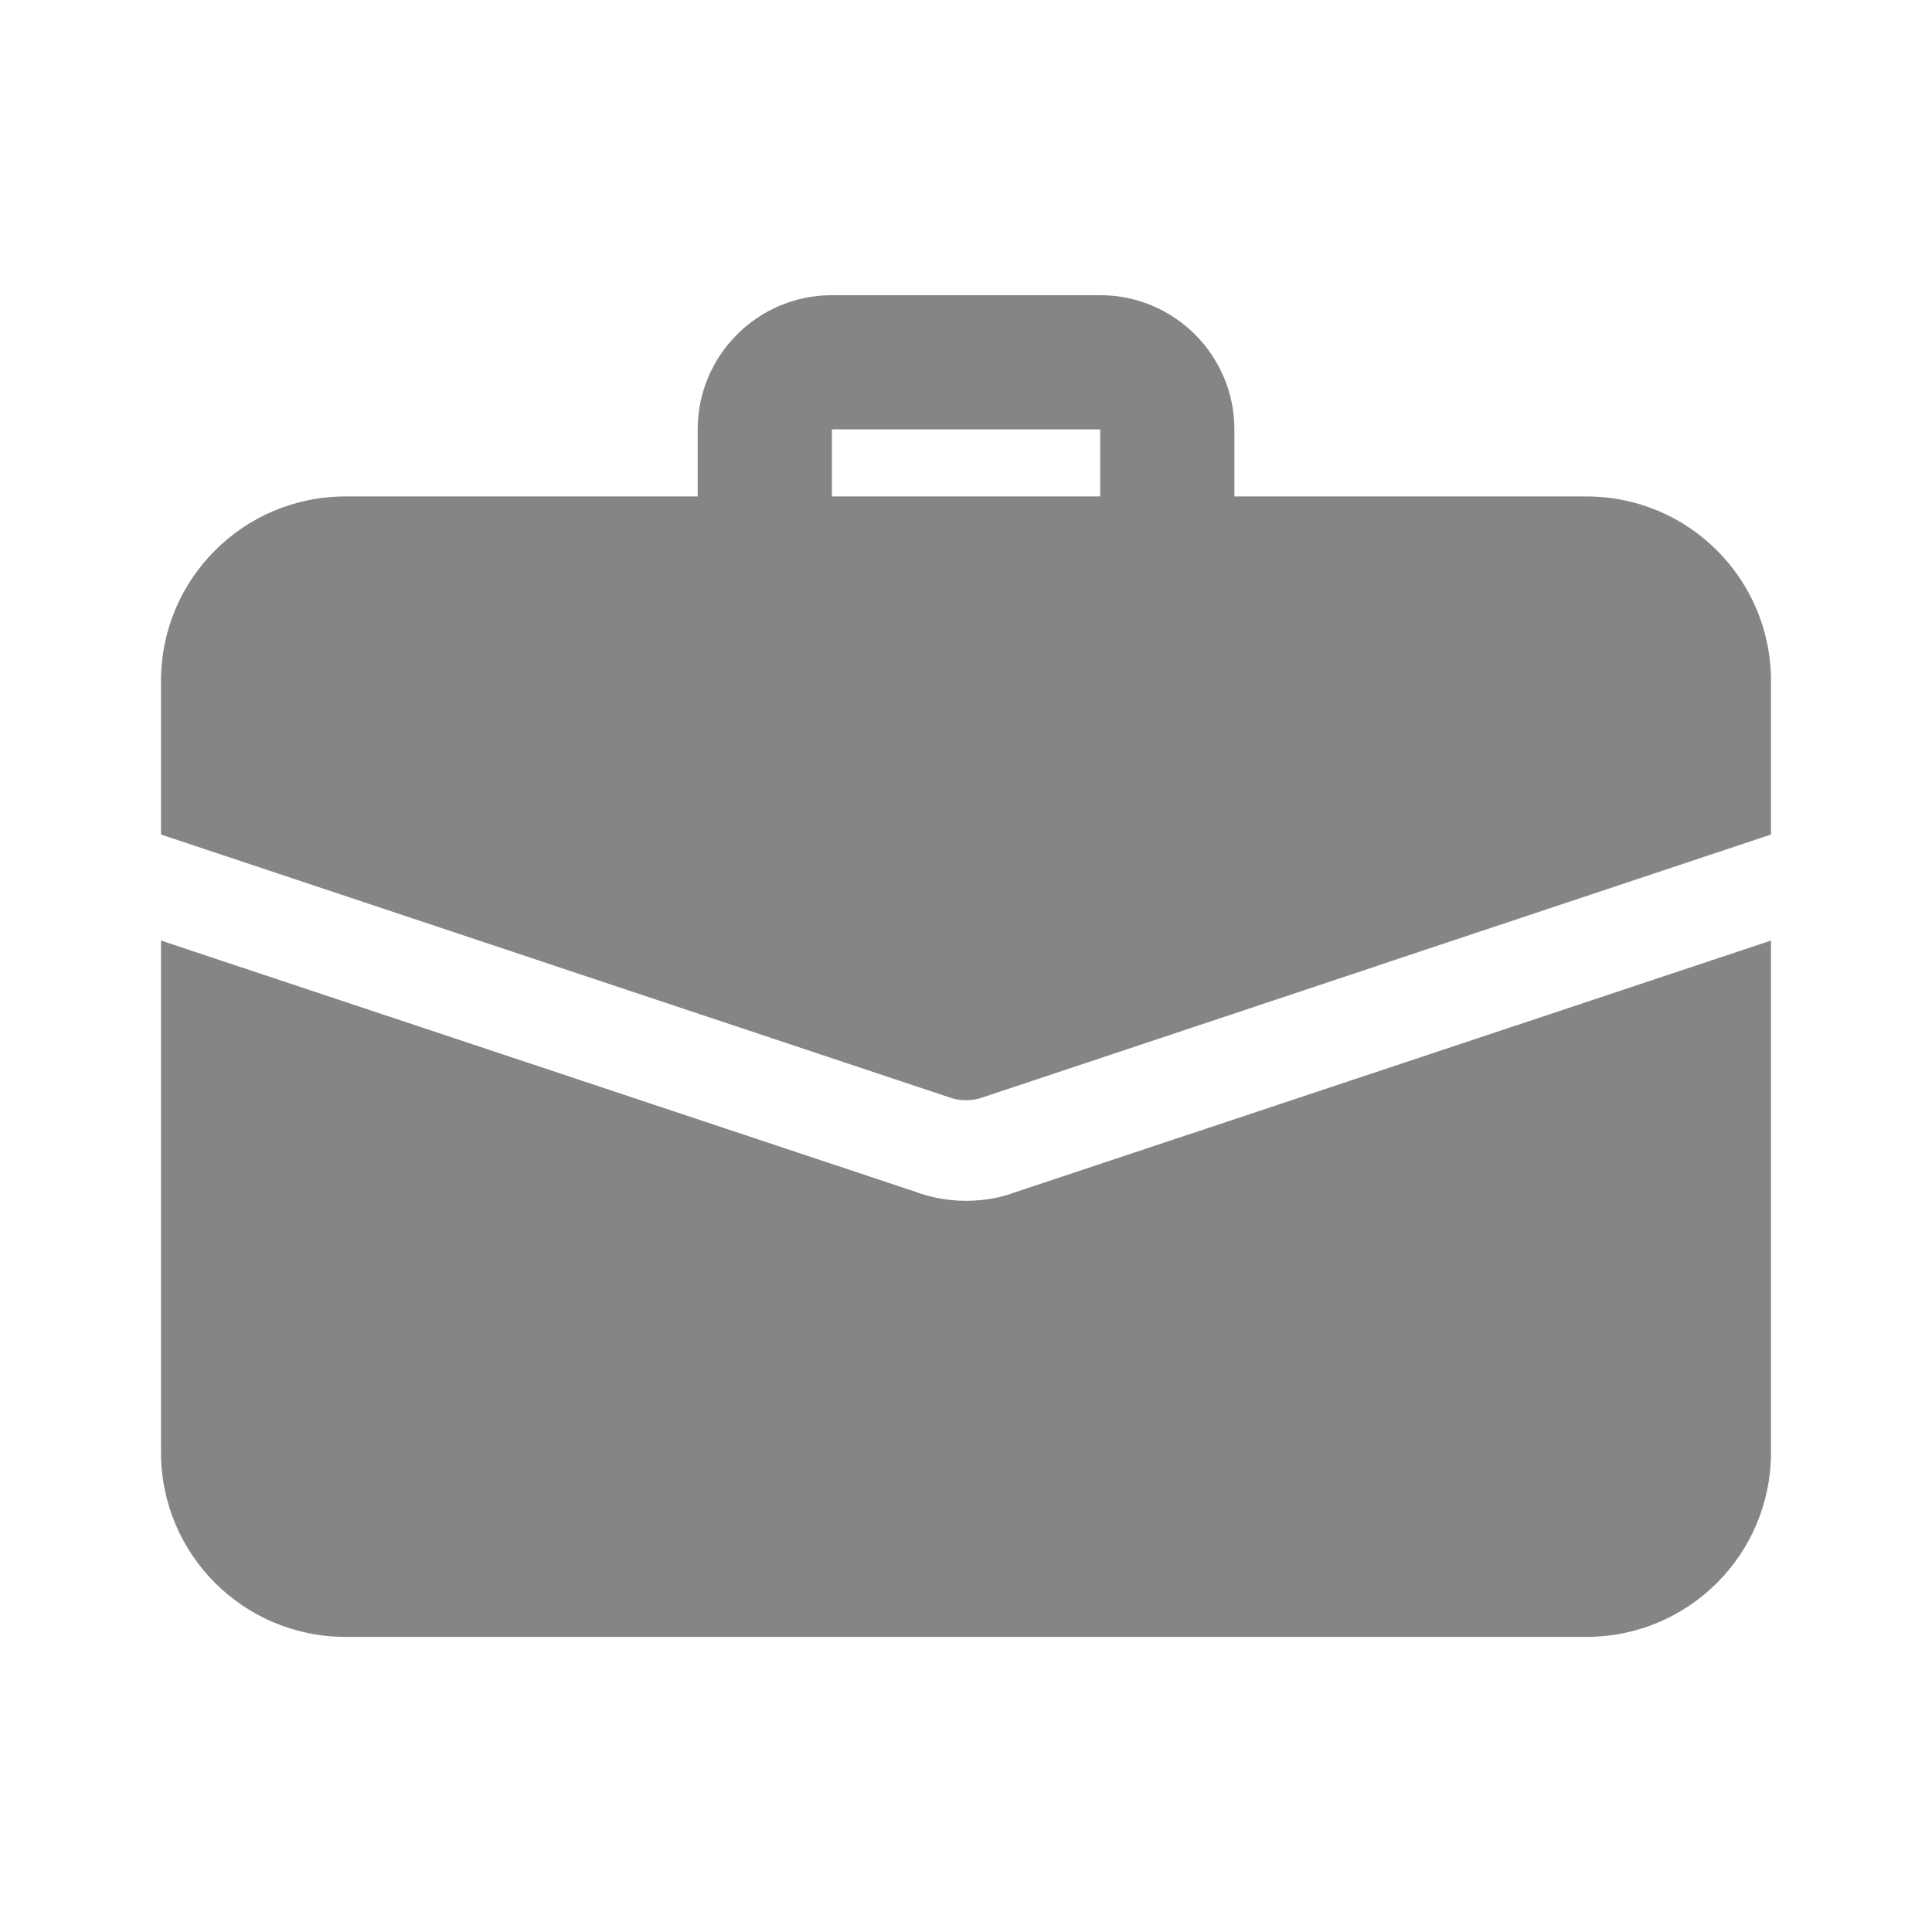 <svg width="24" height="24" viewBox="0 0 24 24" fill="none" xmlns="http://www.w3.org/2000/svg">
<path d="M14.5 7.417C14.04 7.417 13.667 7.044 13.667 6.584V5.334H10.334V6.584C10.334 7.044 9.96 7.417 9.5 7.417C9.04 7.417 8.667 7.044 8.667 6.584V5.334C8.667 4.414 9.414 3.667 10.334 3.667H13.667C14.586 3.667 15.334 4.414 15.334 5.334V6.584C15.334 7.044 14.96 7.417 14.5 7.417Z" fill="#858585"/>
<path d="M12.592 14.817C12.442 14.875 12.225 14.917 12 14.917C11.775 14.917 11.558 14.875 11.358 14.8L2 11.684V18.042C2 19.309 3.025 20.334 4.292 20.334H19.708C20.975 20.334 22 19.309 22 18.042V11.684L12.592 14.817Z" fill="#858585"/>
<path d="M22 8.459V10.367L12.2 13.634C12.133 13.659 12.067 13.667 12 13.667C11.933 13.667 11.867 13.659 11.8 13.634L2 10.367V8.459C2 7.192 3.025 6.167 4.292 6.167H19.708C20.975 6.167 22 7.192 22 8.459Z" fill="#858585"/>
</svg>
